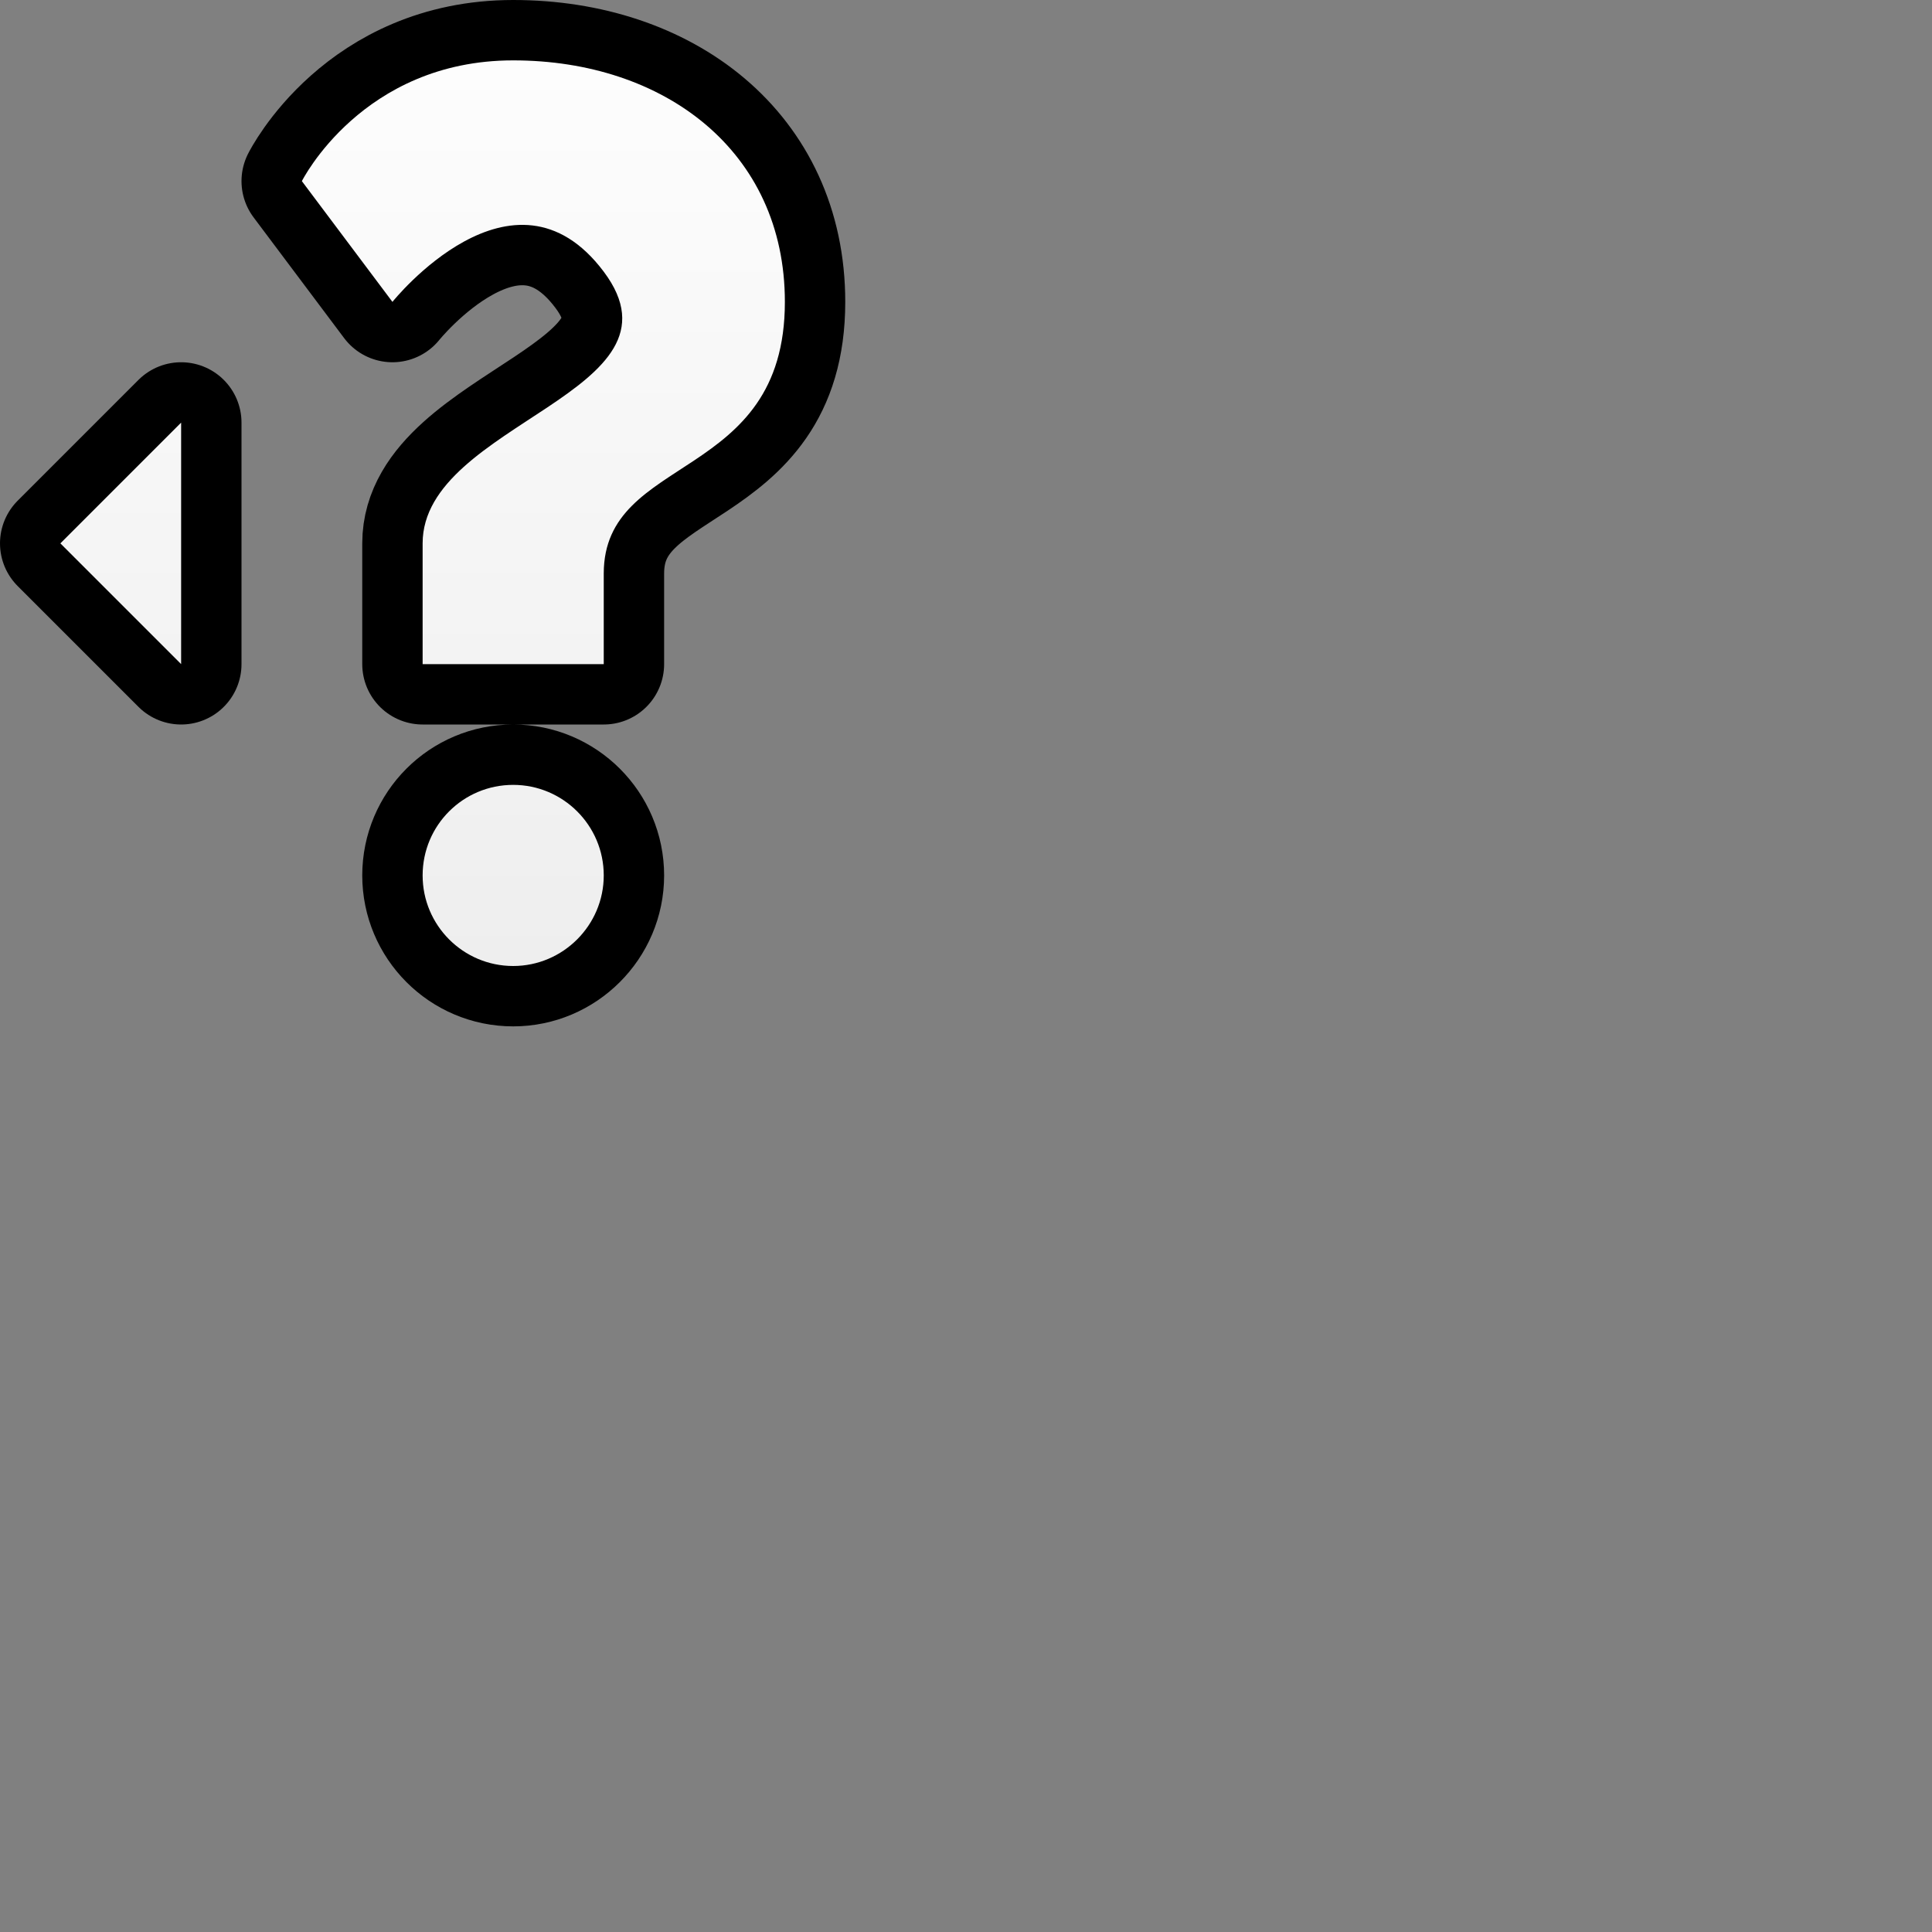 <?xml version="1.0" encoding="UTF-8" standalone="yes"?>
<svg version="1.1" width="64" height="64" color-interpolation="linearRGB"
     xmlns:svg="http://www.w3.org/2000/svg" xmlns="http://www.w3.org/2000/svg">
 <rect width="100%" height="100%" fill="#808080" stroke="none"/>
 <g>
  <path style="fill:none; stroke:#000000; stroke-width:4; stroke-linecap:round; stroke-linejoin:round"
        d="M10 6L13 10C13 10 17 5 20 9C23 13 14 14 14 18V22H20V19C20 15 26 16 26 10C26 5 22 2 17 2C12 2 10 6 10 6z
           M17 26C15.34 26 14 27.34 14 29C14 30.65 15.34 32 17 32C18.65 32 20 30.65 20 29C20 27.34 18.65 26 17 26z
           M2 18L6 14V22L2 18z"
  />
  <linearGradient id="gradient0" gradientUnits="userSpaceOnUse" x1="68" y1="-2" x2="68" y2="34">
   <stop offset="0" stop-color="#ffffff"/>
   <stop offset="1" stop-color="#ededed"/>
  </linearGradient>
  <path style="fill:url(#gradient0)"
        d="M10 6L13 10C13 10 17 5 20 9C23 13 14 14 14 18V22H20V19C20 15 26 16 26 10C26 5 22 2 17 2C12 2 10 6 10 6z
           M17 26C15.34 26 14 27.34 14 29C14 30.65 15.34 32 17 32C18.65 32 20 30.65 20 29C20 27.34 18.65 26 17 26z
           M2 18L6 14V22L2 18z"
  />
 </g>
</svg>
